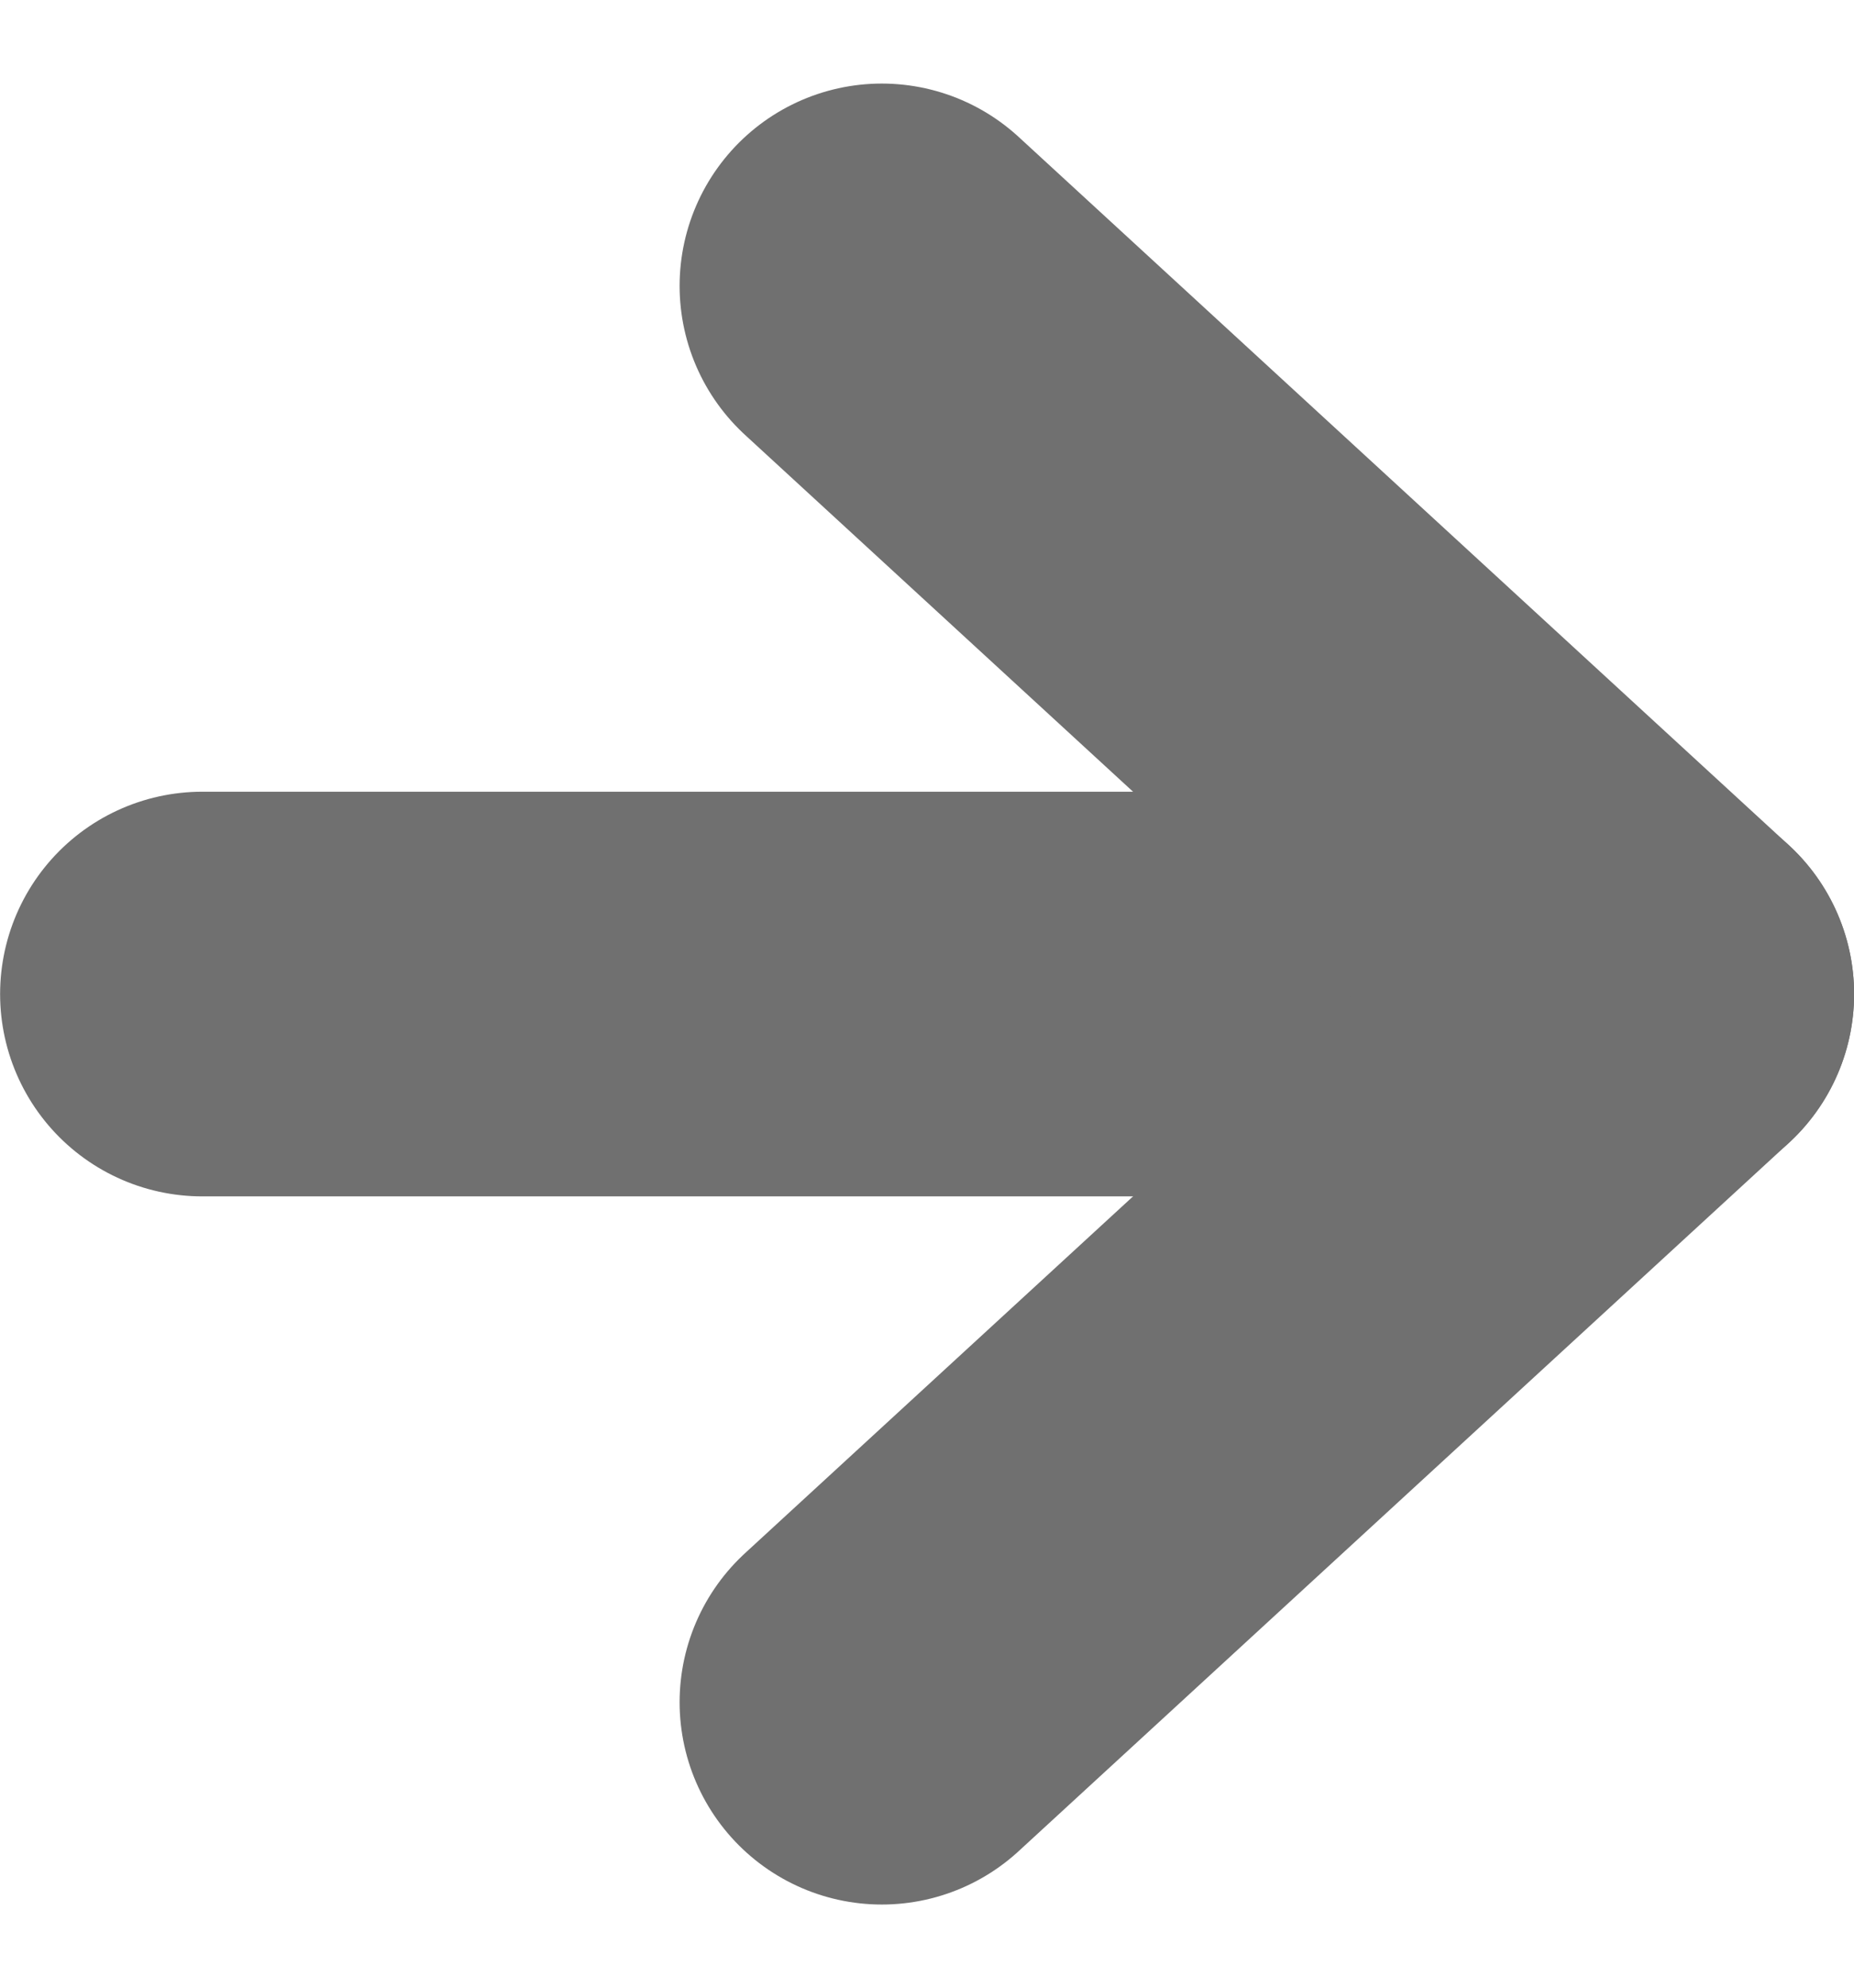 <svg xmlns="http://www.w3.org/2000/svg" width="18.338" height="19.652" viewBox="0 0 18.338 19.652"><g id="Forward" transform="translate(2 2.826)" fill="none" stroke="#707070" stroke-linecap="round" stroke-width="4"><path id="Path_9" data-name="Path 9" d="M452.8 55h14.338" transform="translate(-452.799 -48)"/><path id="Path_10" data-name="Path 10" d="M450.469 44.632l7.617 7-7.617 7" transform="translate(-443.747 -44.632)" stroke-linejoin="round"/></g></svg>